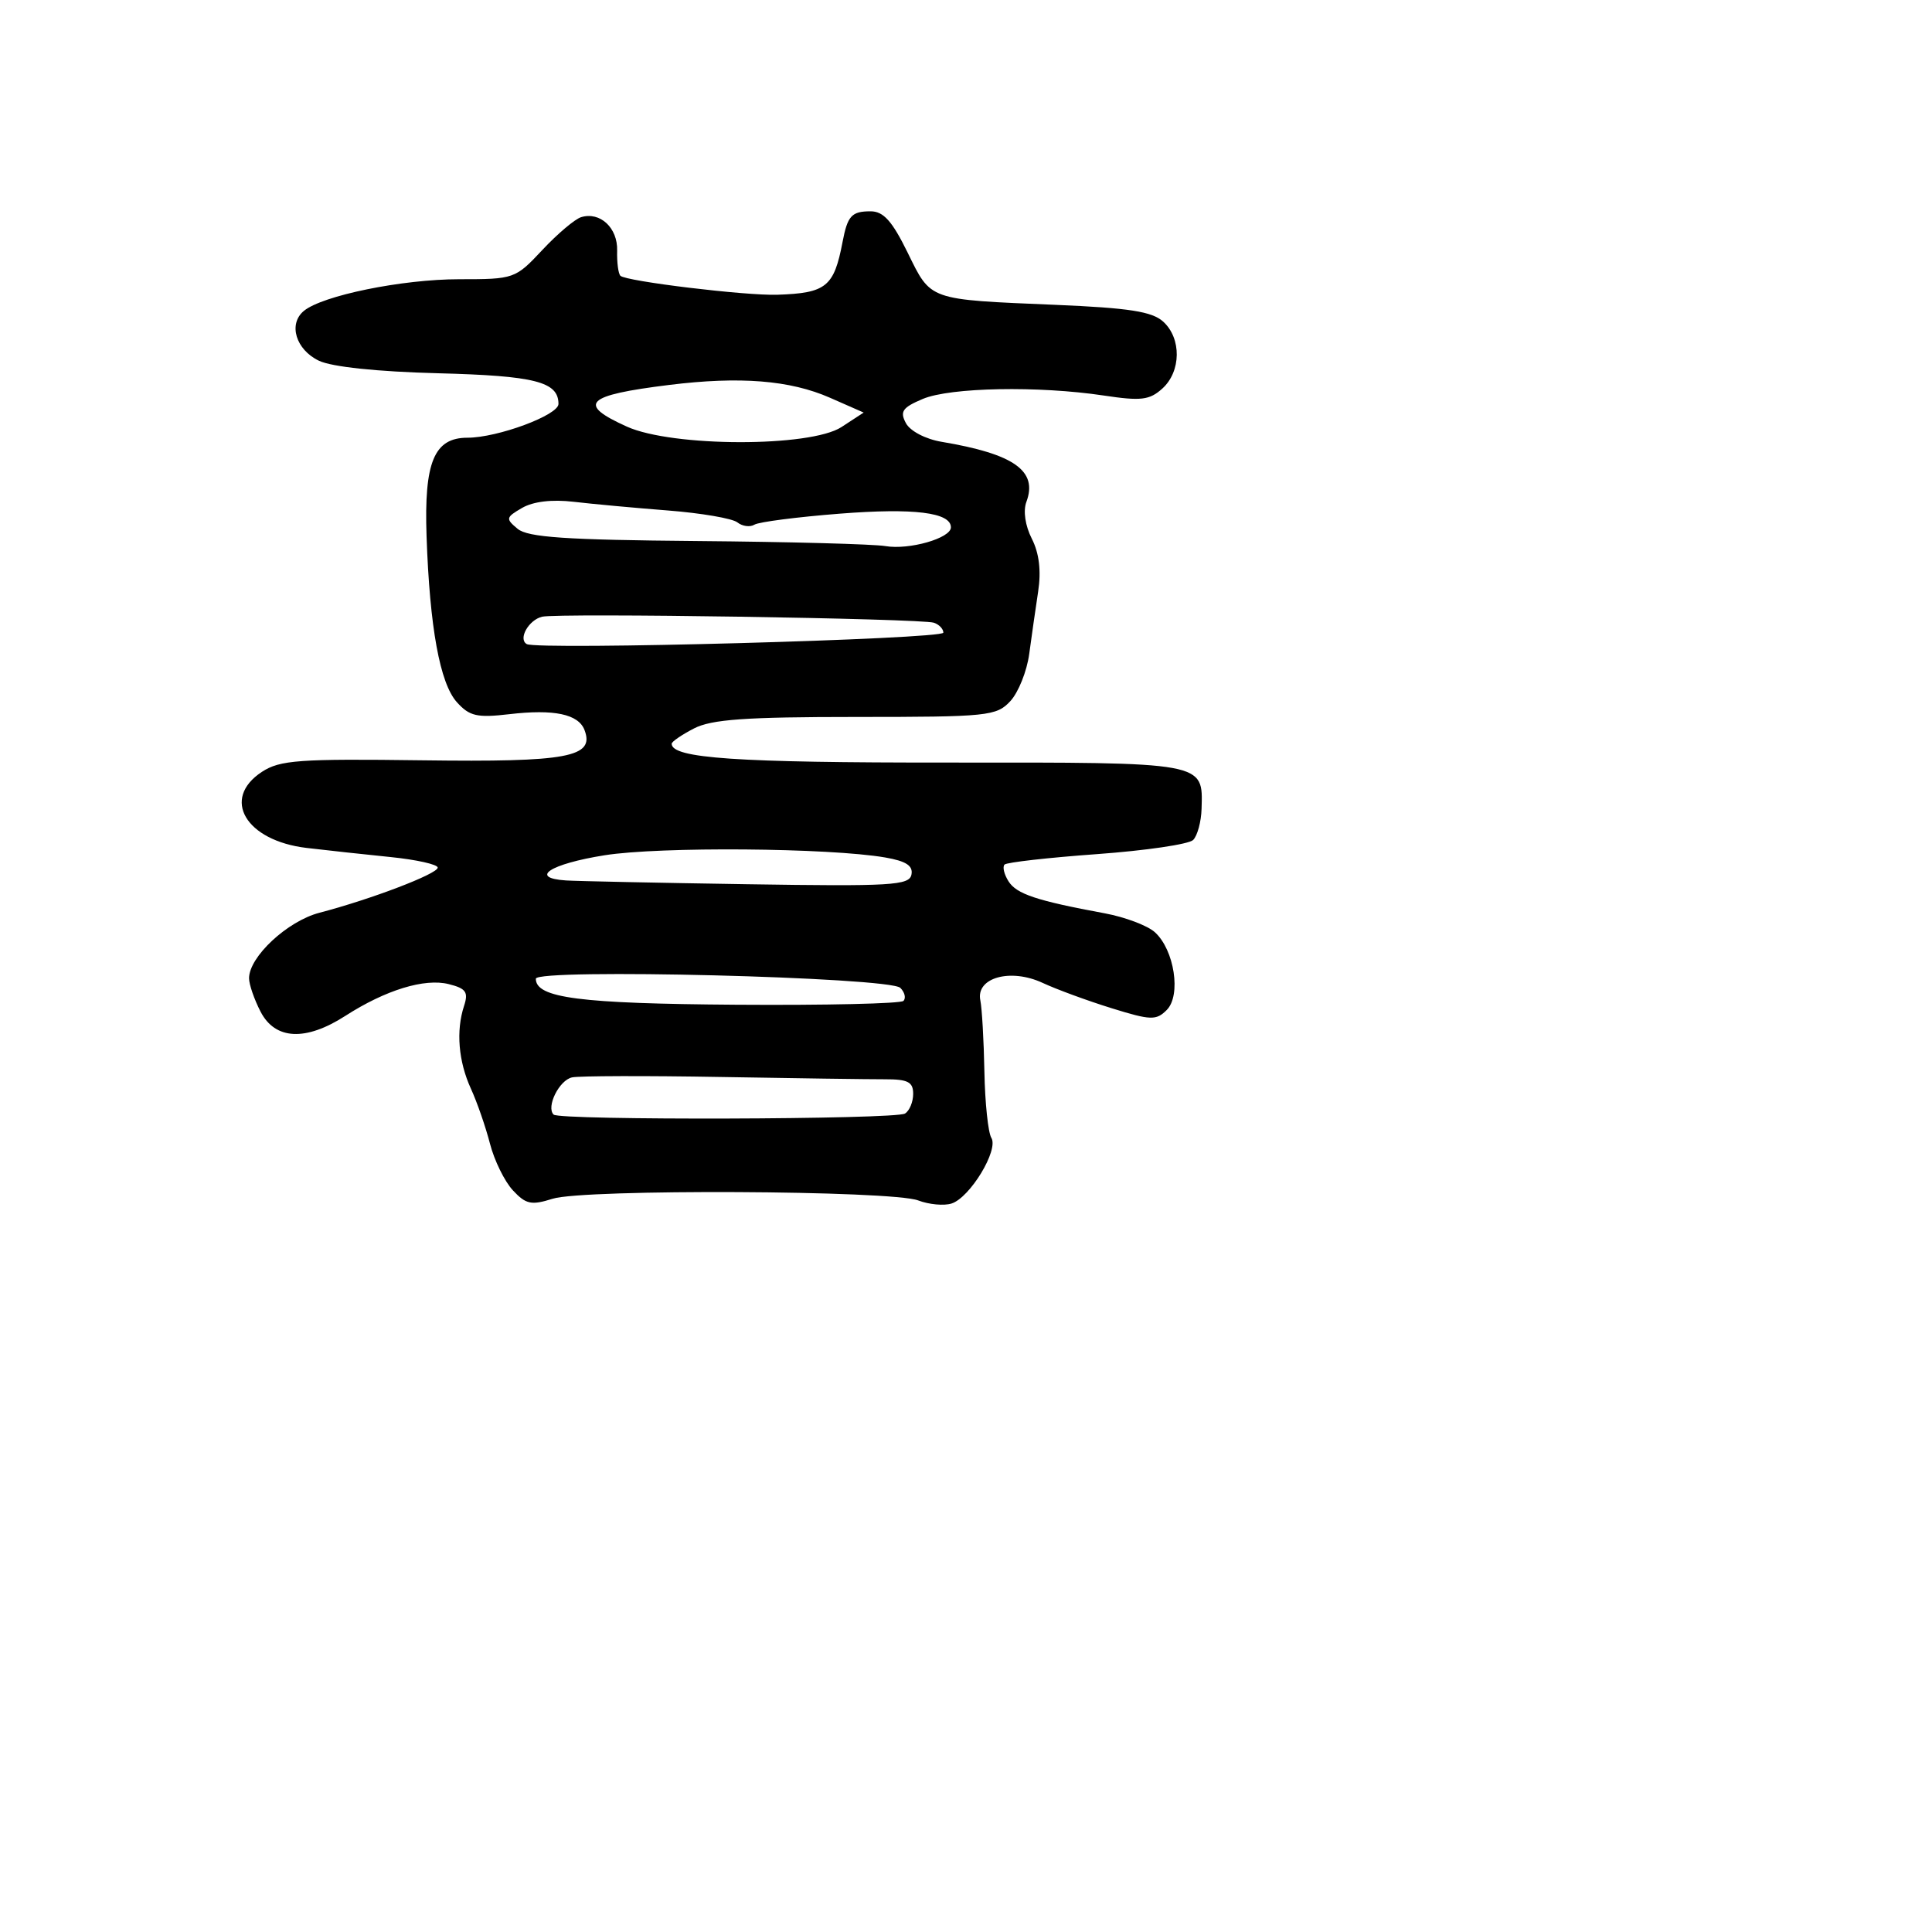 <svg xmlns="http://www.w3.org/2000/svg" width="256" height="256" viewBox="0 0 256 256" version="1.1">
	<path d="M 77 28.777 C 76.175 29.030, 73.864 30.984, 71.866 33.119 C 68.277 36.950, 68.137 37, 60.826 37 C 53.294 37, 42.717 39.160, 40.259 41.200 C 38.167 42.936, 39.199 46.337, 42.262 47.801 C 43.968 48.616, 49.998 49.250, 58.036 49.458 C 70.901 49.792, 74 50.582, 74 53.528 C 74 55.010, 65.933 58, 61.937 58 C 57.524 58, 56.183 61.229, 56.521 71.040 C 56.938 83.154, 58.293 90.561, 60.547 93.054 C 62.221 94.906, 63.215 95.131, 67.500 94.632 C 73.412 93.942, 76.641 94.622, 77.448 96.726 C 78.833 100.334, 75.275 100.999, 55.957 100.745 C 39.629 100.529, 37.091 100.712, 34.707 102.273 C 29.268 105.835, 32.543 111.399, 40.641 112.357 C 43.314 112.673, 48.313 113.216, 51.750 113.564 C 55.188 113.912, 58 114.542, 58 114.964 C 58 115.788, 49.169 119.158, 42.323 120.946 C 38.076 122.056, 33 126.782, 33 129.626 C 33 130.436, 33.687 132.427, 34.526 134.050 C 36.463 137.795, 40.499 137.993, 45.771 134.601 C 51.085 131.183, 56.253 129.596, 59.454 130.399 C 61.751 130.976, 62.089 131.458, 61.487 133.295 C 60.406 136.592, 60.744 140.645, 62.402 144.267 C 63.217 146.045, 64.351 149.319, 64.924 151.543 C 65.497 153.767, 66.864 156.550, 67.962 157.729 C 69.688 159.582, 70.402 159.732, 73.229 158.840 C 77.367 157.534, 118.142 157.723, 121.671 159.065 C 123.097 159.607, 125.082 159.791, 126.082 159.474 C 128.523 158.699, 132.355 152.383, 131.360 150.774 C 130.931 150.079, 130.516 146.133, 130.438 142.005 C 130.361 137.877, 130.118 133.623, 129.899 132.550 C 129.284 129.545, 133.892 128.255, 138.154 130.238 C 139.994 131.095, 144.098 132.602, 147.274 133.588 C 152.486 135.206, 153.199 135.230, 154.596 133.832 C 156.535 131.894, 155.618 125.869, 153.028 123.525 C 152.052 122.642, 149.059 121.514, 146.377 121.018 C 137.351 119.349, 134.696 118.465, 133.631 116.776 C 133.048 115.852, 132.812 114.854, 133.108 114.559 C 133.403 114.264, 138.916 113.641, 145.358 113.175 C 151.801 112.709, 157.534 111.866, 158.099 111.301 C 158.664 110.736, 159.166 108.878, 159.214 107.172 C 159.392 100.927, 159.928 101.025, 125.538 101.045 C 97.544 101.062, 89 100.479, 89 98.550 C 89 98.276, 90.328 97.365, 91.950 96.526 C 94.283 95.319, 98.775 95, 113.411 95 C 130.894 95, 132.030 94.884, 133.867 92.912 C 134.937 91.764, 136.065 88.951, 136.375 86.662 C 136.684 84.373, 137.217 80.646, 137.561 78.380 C 137.977 75.635, 137.696 73.298, 136.720 71.380 C 135.844 69.656, 135.555 67.697, 136.002 66.500 C 137.537 62.388, 134.384 60.156, 124.762 58.541 C 122.635 58.184, 120.599 57.119, 120.037 56.068 C 119.211 54.525, 119.578 53.999, 122.274 52.861 C 125.911 51.327, 137.604 51.107, 146.267 52.411 C 151.193 53.153, 152.323 53.018, 154.017 51.485 C 156.519 49.220, 156.572 44.828, 154.124 42.612 C 152.650 41.278, 149.592 40.802, 139.874 40.394 C 122.905 39.681, 123.398 39.855, 120.269 33.475 C 118.210 29.278, 117.062 28, 115.351 28 C 112.841 28, 112.305 28.589, 111.641 32.070 C 110.511 38.003, 109.478 38.838, 103 39.056 C 98.828 39.196, 82.942 37.275, 82.209 36.542 C 81.926 36.259, 81.731 34.760, 81.775 33.209 C 81.861 30.189, 79.510 28.006, 77 28.777 M 88.665 51.006 C 77.566 52.379, 76.404 53.526, 83.069 56.531 C 89.093 59.248, 107.379 59.281, 111.506 56.583 L 114.439 54.666 109.970 52.701 C 104.677 50.375, 98.038 49.847, 88.665 51.006 M 69.182 67.300 C 67.018 68.554, 66.978 68.737, 68.586 70.071 C 69.947 71.201, 74.937 71.540, 92.404 71.690 C 104.557 71.795, 115.773 72.096, 117.329 72.361 C 120.478 72.896, 126 71.314, 126 69.877 C 126 67.899, 121.085 67.294, 111.263 68.064 C 105.632 68.505, 100.550 69.160, 99.969 69.519 C 99.388 69.878, 98.370 69.743, 97.706 69.218 C 97.043 68.693, 92.900 67.984, 88.500 67.641 C 84.100 67.298, 78.475 66.779, 76 66.488 C 73.148 66.152, 70.651 66.449, 69.182 67.300 M 71.835 81.718 C 70.050 82.142, 68.626 84.670, 69.794 85.342 C 71.224 86.165, 125 84.692, 125 83.830 C 125 83.339, 124.438 82.747, 123.750 82.516 C 122.080 81.952, 73.959 81.213, 71.835 81.718 M 80.114 113.326 C 72.887 114.475, 70.033 116.338, 75 116.664 C 76.375 116.755, 87.164 116.980, 98.975 117.164 C 118.095 117.463, 120.486 117.323, 120.772 115.888 C 121.006 114.714, 120.062 114.099, 117.297 113.621 C 109.881 112.341, 87.431 112.163, 80.114 113.326 M 71 129.687 C 71 132.236, 76.774 132.985, 97.551 133.132 C 109.376 133.215, 119.347 132.987, 119.709 132.625 C 120.071 132.263, 119.886 131.486, 119.298 130.898 C 117.874 129.474, 71 128.298, 71 129.687 M 75.797 142.760 C 74.095 143.128, 72.339 146.672, 73.355 147.688 C 74.140 148.474, 118.634 148.344, 119.915 147.552 C 120.512 147.184, 121 146.009, 121 144.941 C 121 143.363, 120.299 143.002, 117.250 143.010 C 115.188 143.016, 105.400 142.879, 95.500 142.706 C 85.600 142.533, 76.734 142.557, 75.797 142.760" stroke="none" fill="black" fill-rule="evenodd"/>
</svg>